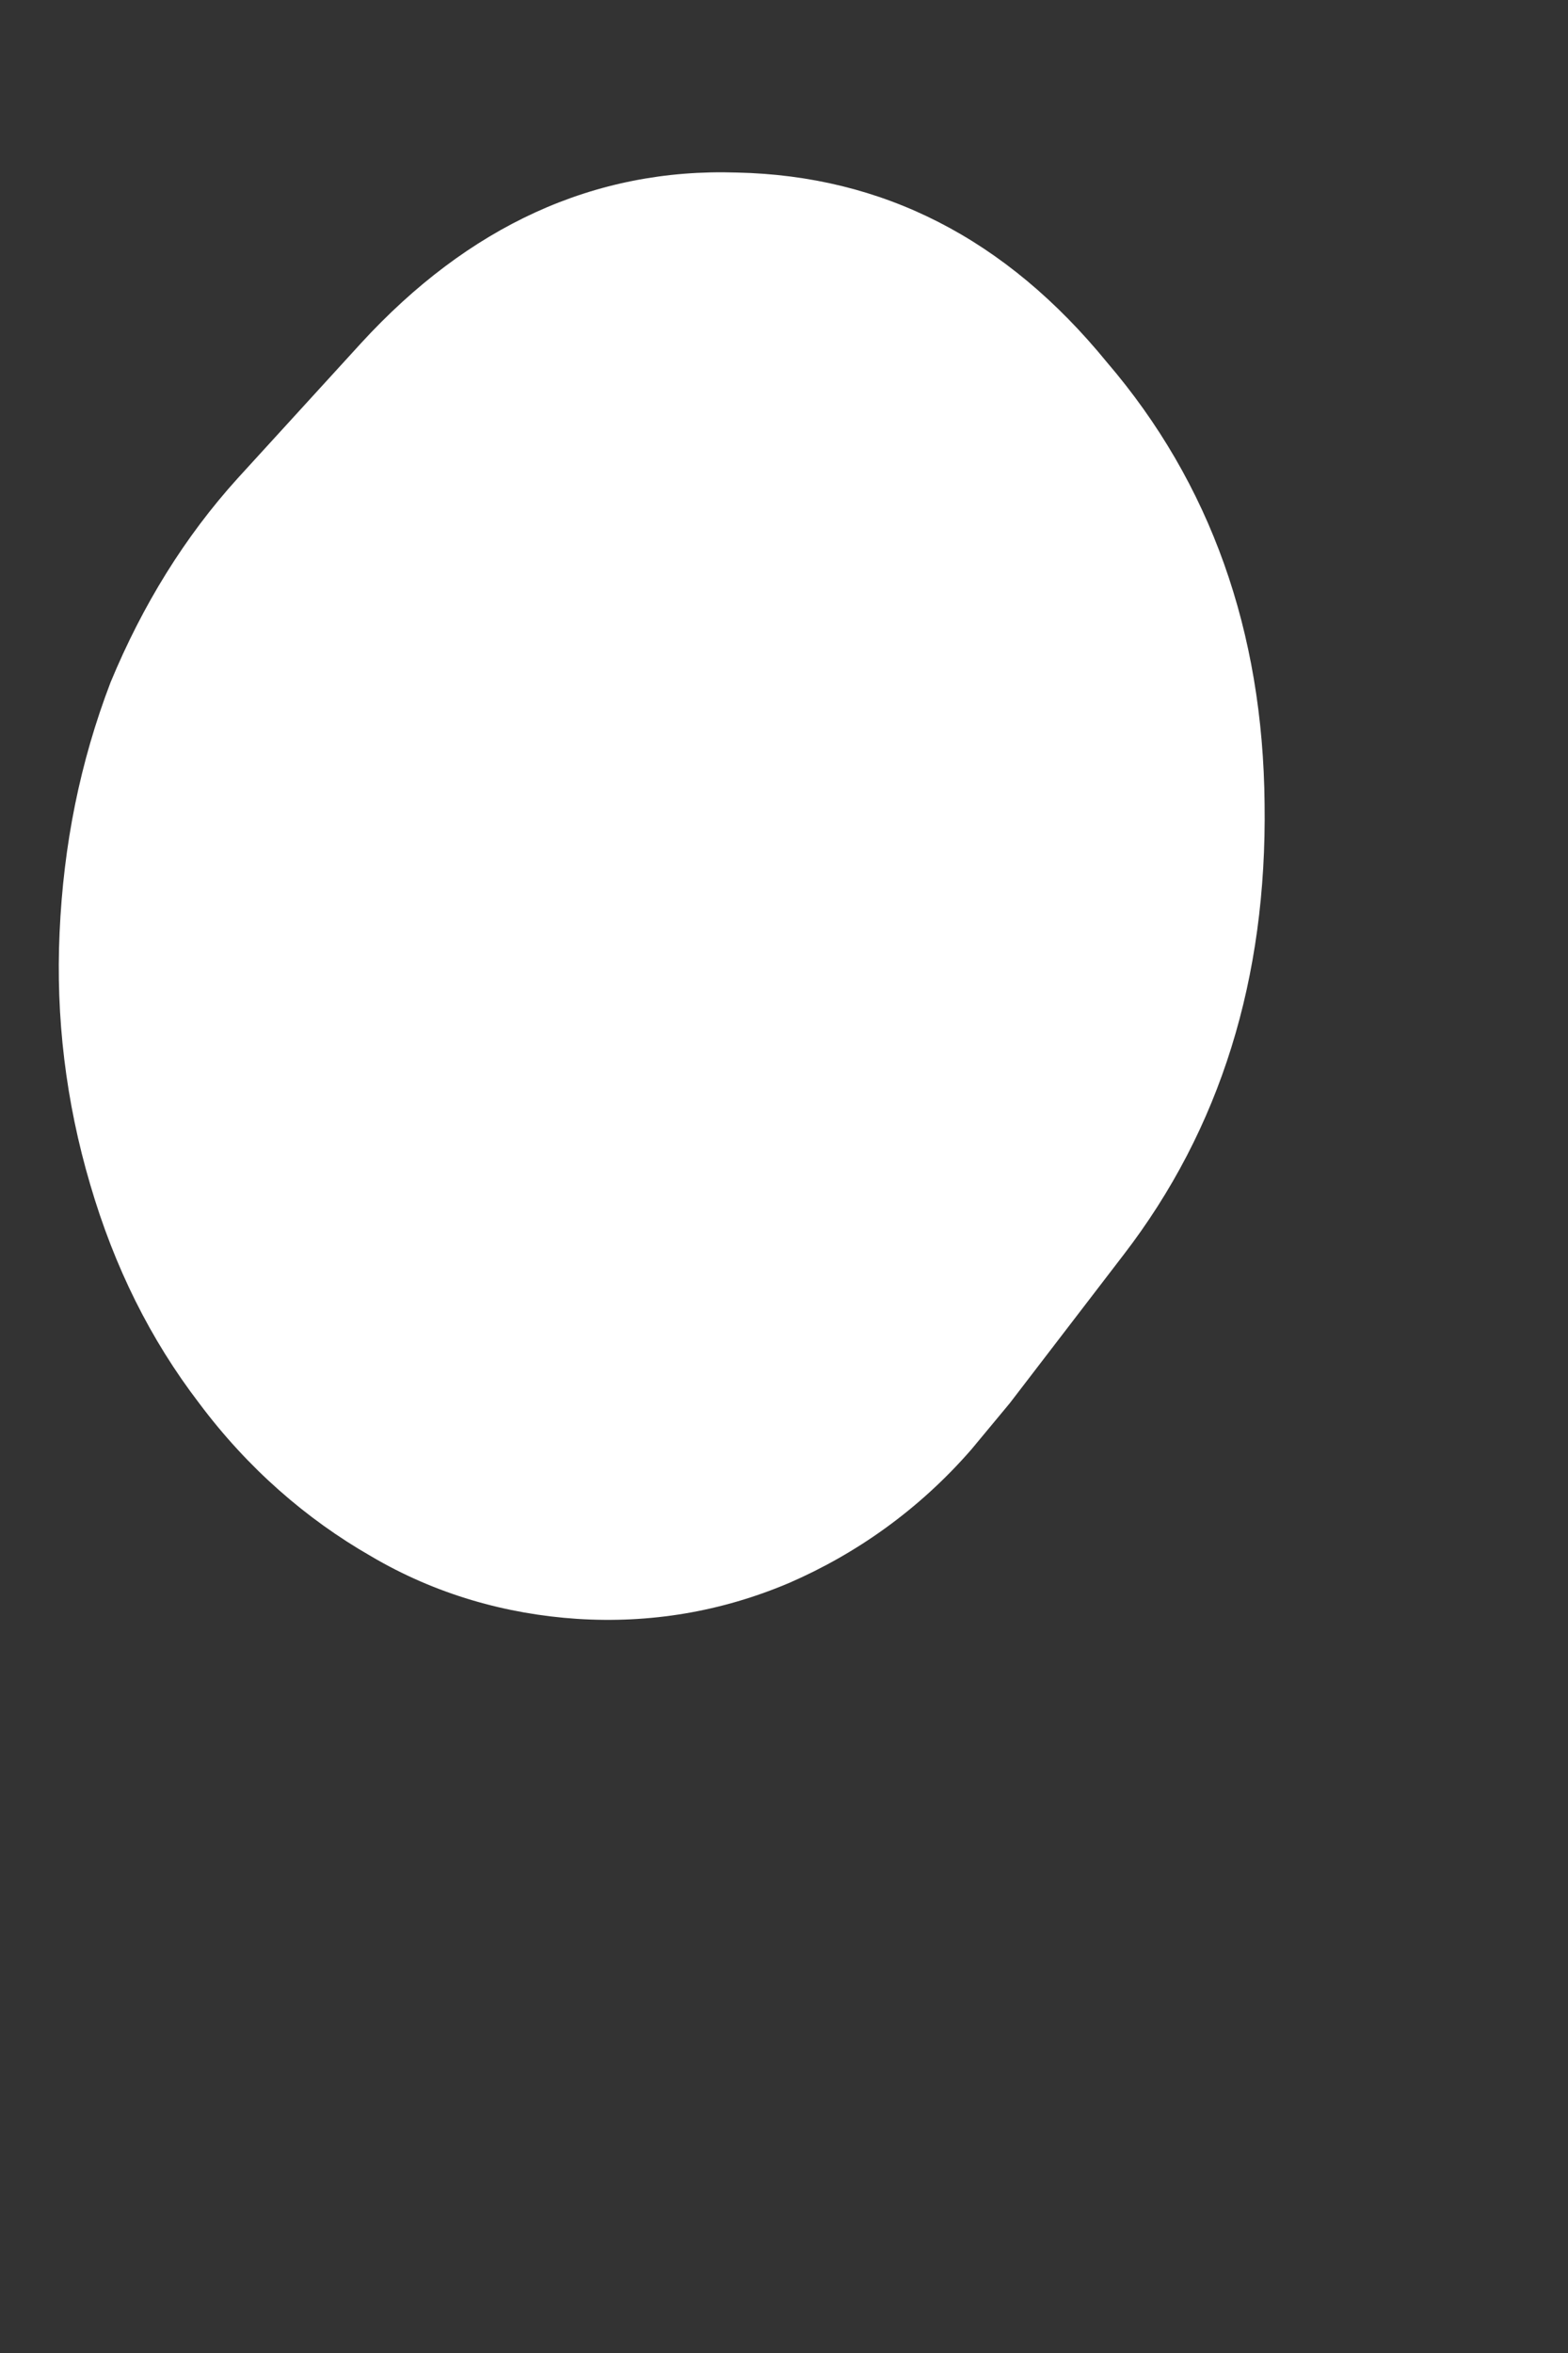 <svg width="2" height="3" viewBox="0 0 2 3" fill="none" xmlns="http://www.w3.org/2000/svg">
<rect x="0" y="0" width="2" height="3" fill="#333333" stroke="none"/>
<path d="M0.461 0.437L0.303 0.61C0.236 0.684 0.182 0.771 0.141 0.87C0.102 0.972 0.081 1.077 0.076 1.189C0.071 1.297 0.084 1.405 0.115 1.51C0.146 1.616 0.192 1.708 0.254 1.789C0.316 1.872 0.391 1.937 0.473 1.984C0.556 2.033 0.646 2.058 0.736 2.064C0.829 2.07 0.92 2.055 1.007 2.018C1.092 1.981 1.172 1.925 1.239 1.848L1.288 1.789L1.433 1.6C1.557 1.439 1.616 1.247 1.613 1.025C1.611 0.805 1.544 0.616 1.412 0.462C1.283 0.304 1.126 0.224 0.94 0.22C0.757 0.214 0.597 0.289 0.461 0.437Z" fill="white"/>
</svg>
